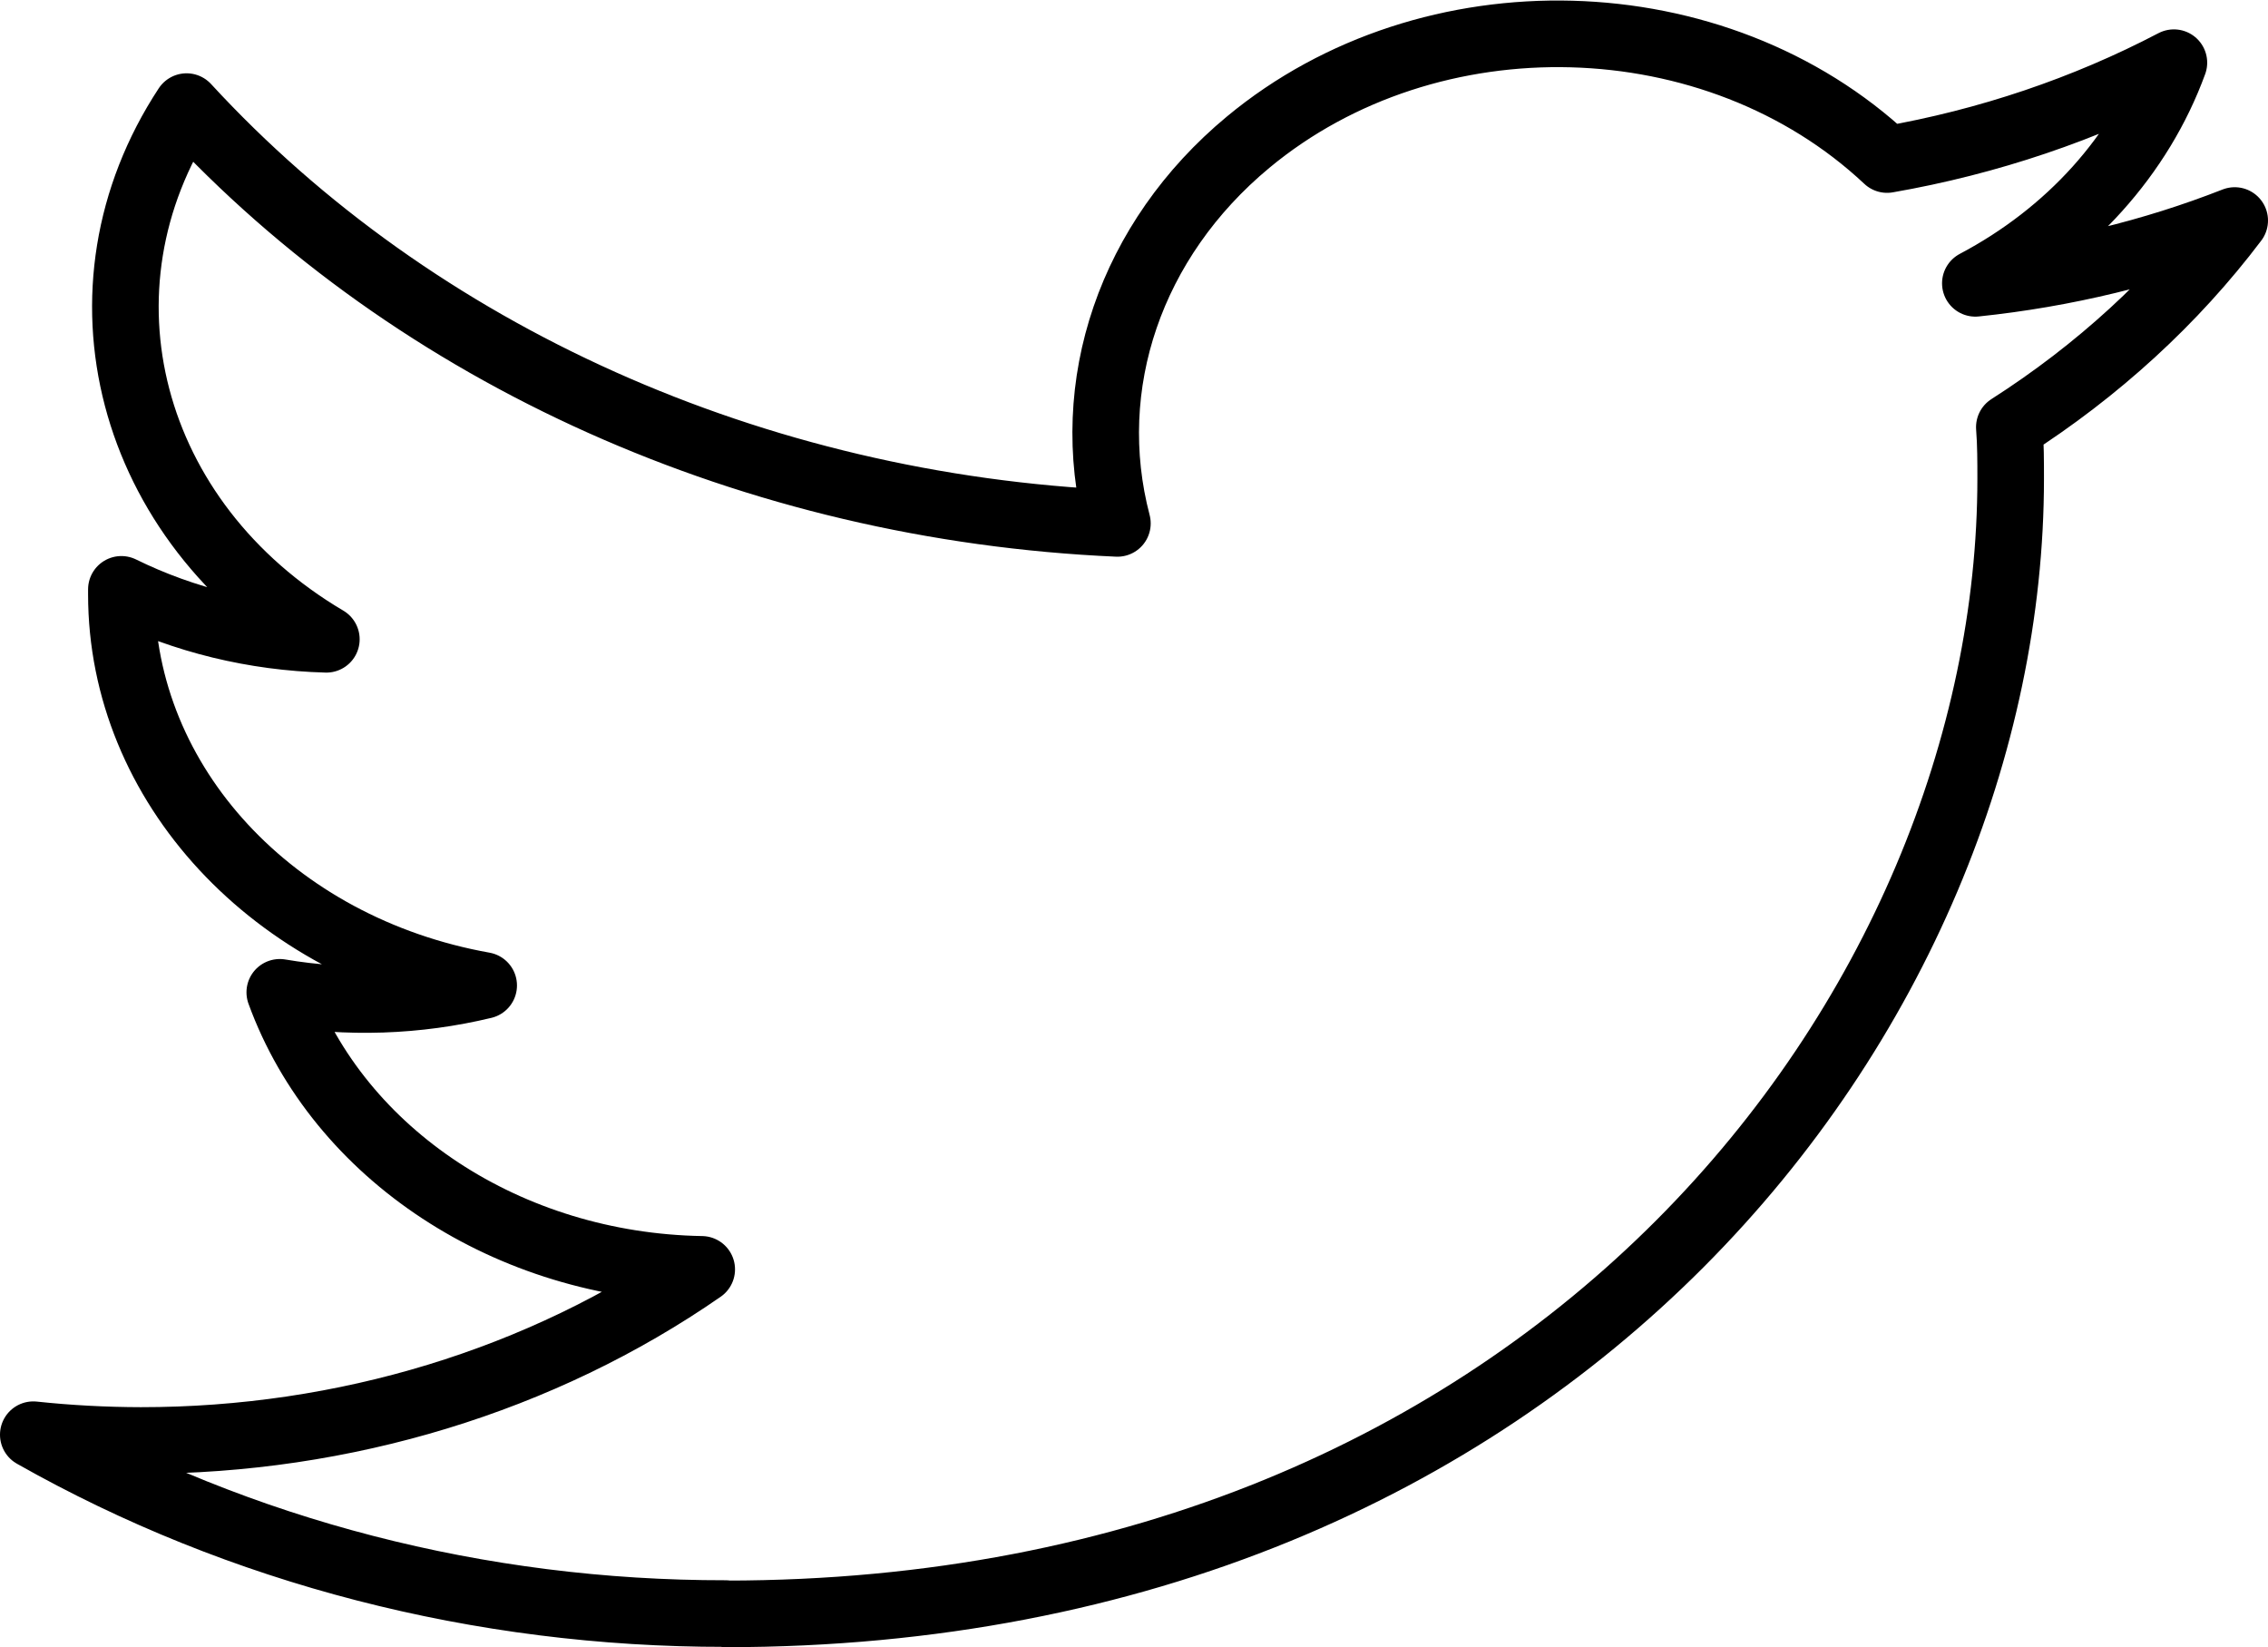 <?xml version="1.0" encoding="UTF-8" standalone="no"?>
<svg
   viewBox="0 0 762.868 553.903"
   width="2383.961"
   height="1730.946"
   version="1.1"
   id="svg1"
   sodipodi:docname="reddit-4.svg"
   inkscape:export-filename="reddit-4.svg"
   inkscape:export-xdpi="96"
   inkscape:export-ydpi="96"
   xml:space="preserve"
   xmlns:inkscape="http://www.inkscape.org/namespaces/inkscape"
   xmlns:sodipodi="http://sodipodi.sourceforge.net/DTD/sodipodi-0.dtd"
   xmlns="http://www.w3.org/2000/svg"
   xmlns:svg="http://www.w3.org/2000/svg"><defs
     id="defs1" /><sodipodi:namedview
     id="namedview1"
     pagecolor="#ffffff"
     bordercolor="#000000"
     borderopacity="0.25"
     inkscape:showpageshadow="2"
     inkscape:pageopacity="0.0"
     inkscape:pagecheckerboard="0"
     inkscape:deskcolor="#d1d1d1" /><path
     fill="#1d9bf0"
     d="m 675.863,143.649 c 0.451,5.765 0.451,11.529 0.451,17.347 0,177.266 -152.818,381.707 -432.251,381.707 v -0.106 c -82.546,0.106 -163.377,-20.774 -232.866,-60.142 12.003,1.275 24.066,1.913 36.159,1.939 68.407,0.05 134.859,-20.216 188.676,-57.539 -65.008,-1.089 -122.013,-38.519 -141.928,-93.162 22.772,3.878 46.236,3.082 68.587,-2.311 C 91.816,318.736 40.827,263.748 40.827,199.886 v -1.7 c 21.118,10.387 44.762,16.151 68.948,16.789 C 43.023,175.58 22.447,97.161 62.757,35.849 139.888,119.661 253.689,170.612 375.853,176.005 363.609,129.41 380.335,80.584 419.803,47.83 c 61.187,-50.792 157.42,-48.188 214.937,5.818 34.023,-5.924 66.632,-16.948 96.474,-32.568 -11.341,31.054 -35.076,57.433 -66.783,74.195 30.112,-3.135 59.533,-10.254 87.238,-21.119 -20.396,26.99 -46.086,50.499 -75.807,69.493 z"
     id="path1-0"
     style="fill:none;stroke:#000000;stroke-width:22.4;stroke-linejoin:round;stroke-dasharray:none;stroke-opacity:1"
     inkscape:export-filename="./twitter.svg"
     inkscape:export-xdpi="96"
     inkscape:export-ydpi="96" /></svg>
